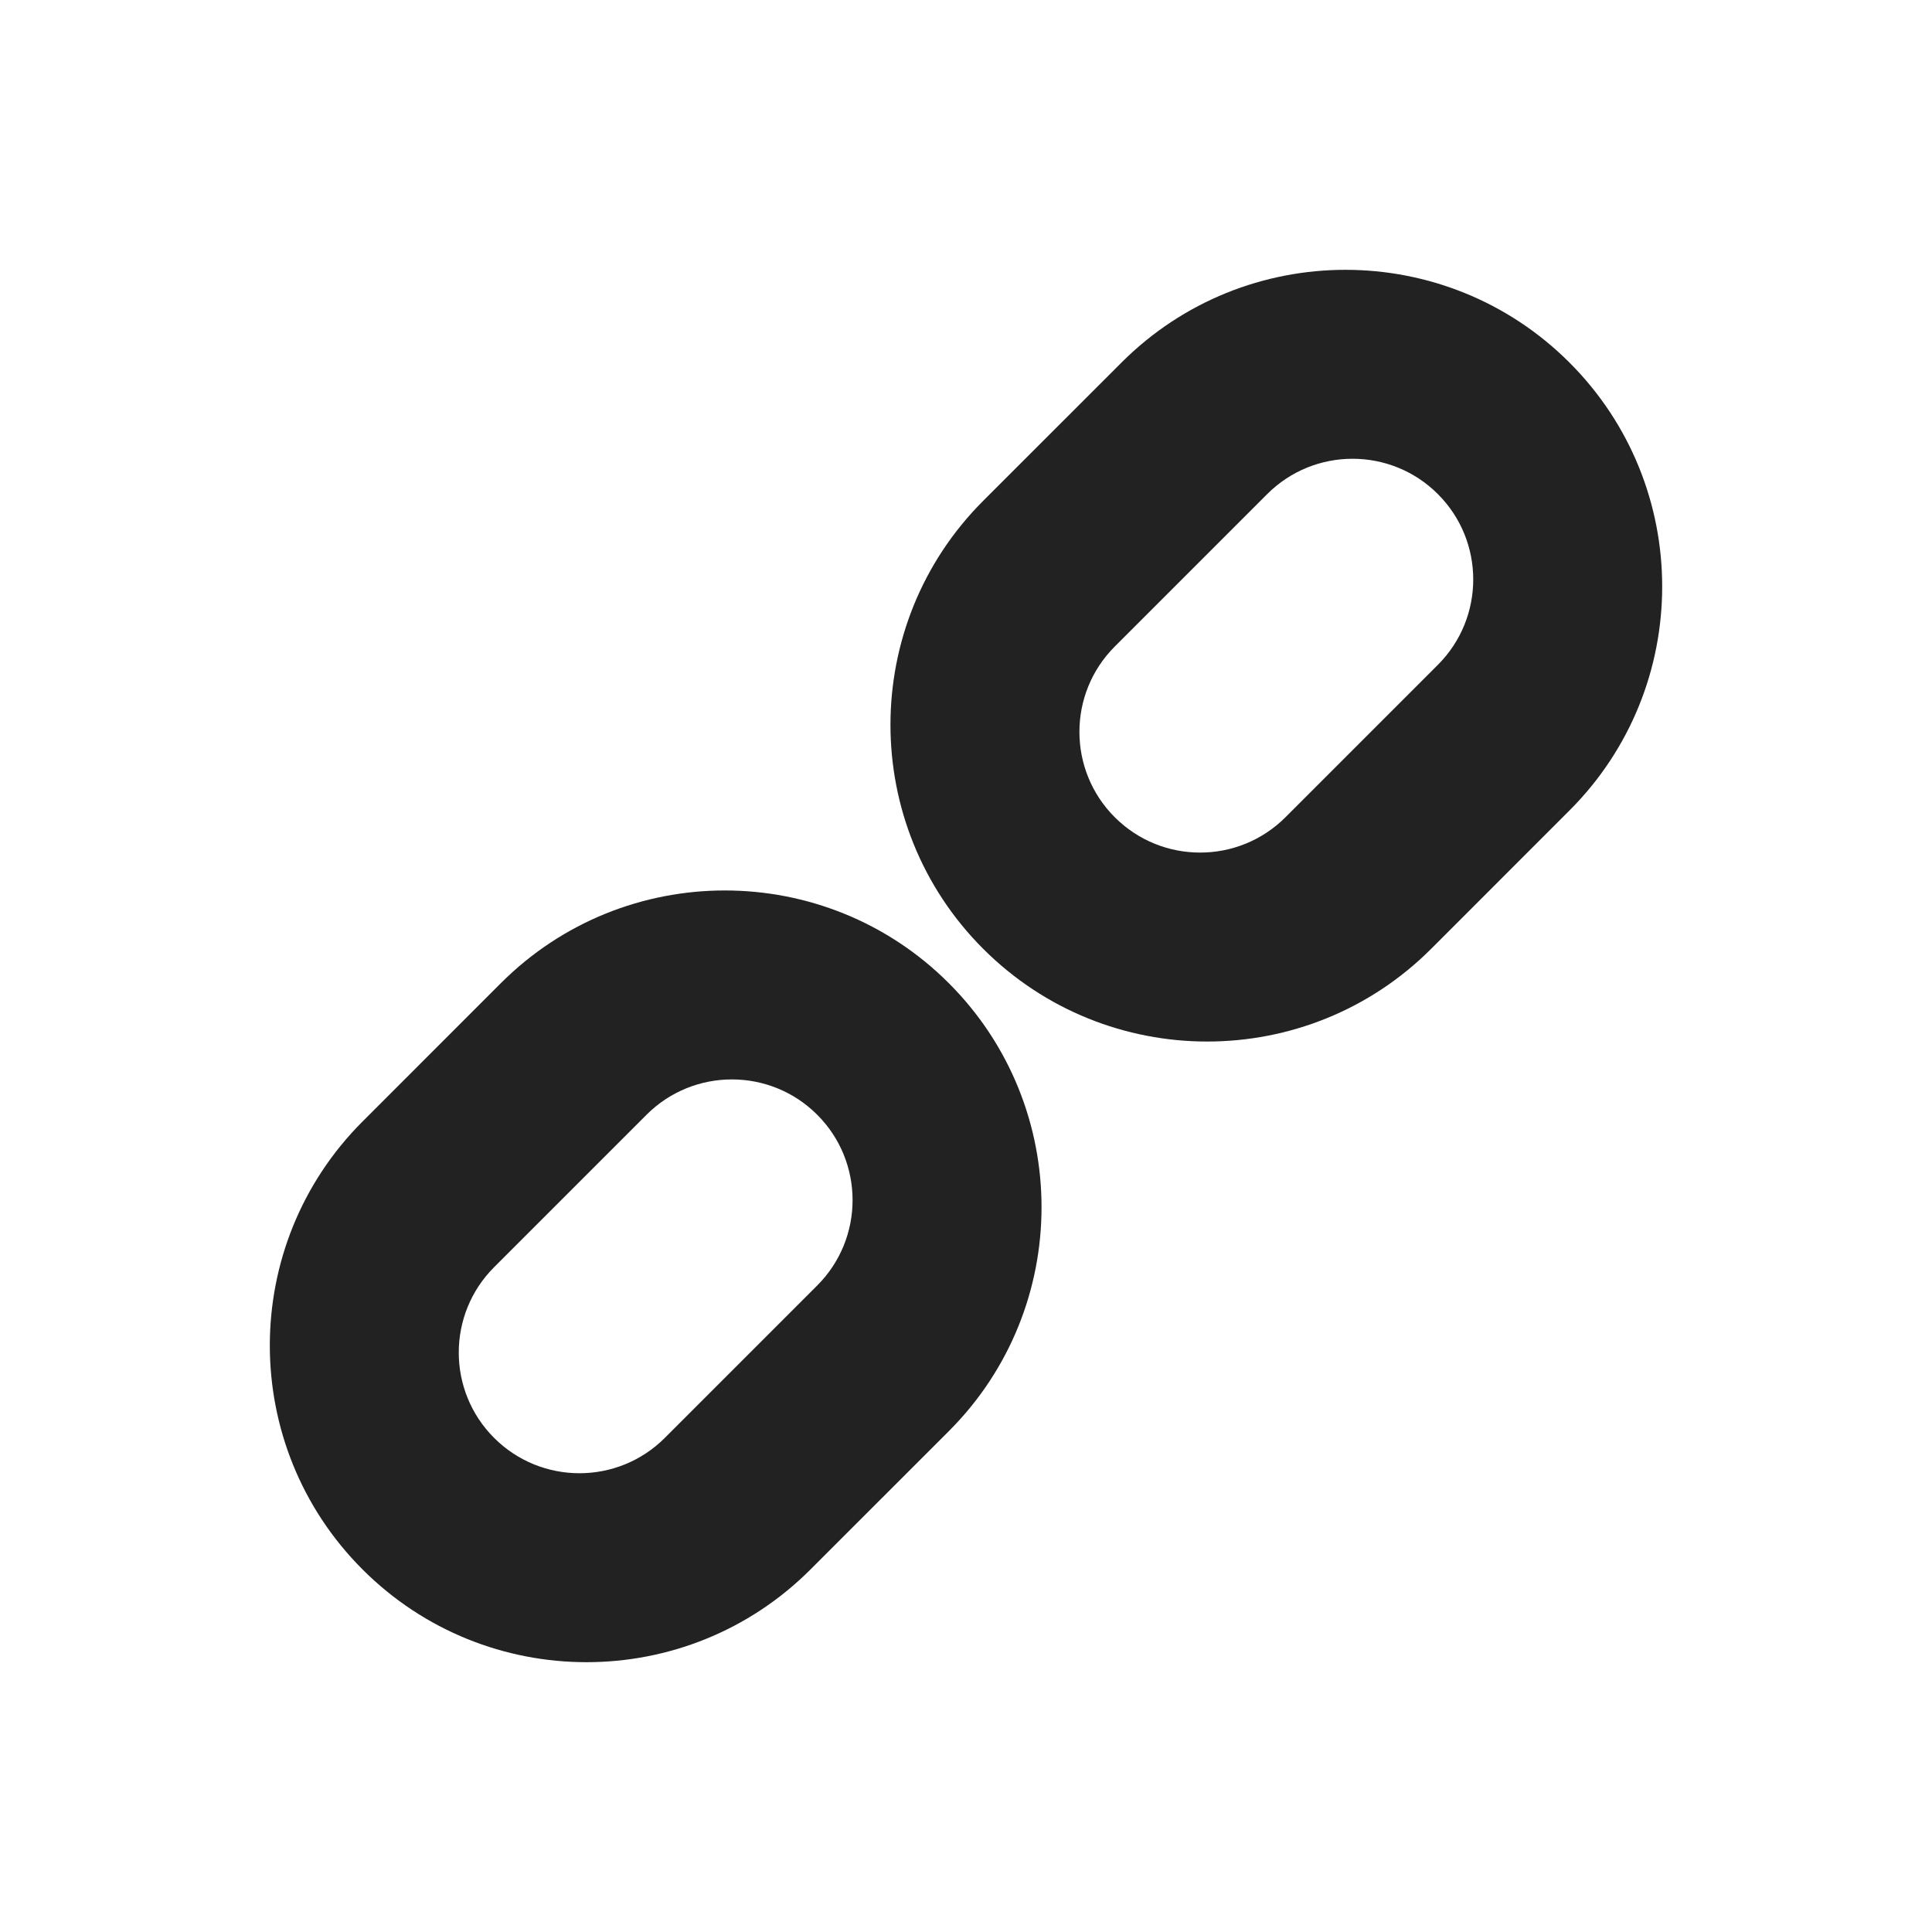 <?xml version="1.0" encoding="UTF-8" standalone="no"?><!DOCTYPE svg PUBLIC "-//W3C//DTD SVG 1.1//EN" "http://www.w3.org/Graphics/SVG/1.1/DTD/svg11.dtd"><svg width="100%" height="100%" viewBox="0 0 64 64" version="1.1" xmlns="http://www.w3.org/2000/svg" xmlns:xlink="http://www.w3.org/1999/xlink" xml:space="preserve" xmlns:serif="http://www.serif.com/" style="fill-rule:evenodd;clip-rule:evenodd;stroke-linejoin:round;stroke-miterlimit:1.414;"><rect id="Artboard2" x="-512" y="0" width="585.275" height="148.741" style="fill:none;"/><g id="link"><path d="M51.99,26.849c4.096,-4.095 4.096,-10.744 0,-14.839c-4.095,-4.096 -10.744,-4.096 -14.839,0l-4.582,4.581c-4.095,4.095 -4.095,10.744 0,14.84c4.096,4.095 10.745,4.095 14.84,0l4.581,-4.582Zm-4.358,-4.826c1.561,-1.561 1.561,-4.095 0,-5.655c-1.56,-1.561 -4.094,-1.561 -5.655,0l-5.049,5.049c-1.561,1.561 -1.561,4.095 0,5.655c1.56,1.561 4.094,1.561 5.655,0l5.049,-5.049Z" style="fill:#222;"/><path d="M31.431,47.409c4.095,-4.095 4.095,-10.744 0,-14.84c-4.096,-4.095 -10.745,-4.095 -14.84,0l-4.581,4.582c-4.096,4.095 -4.096,10.744 0,14.839c4.095,4.096 10.744,4.096 14.839,0l4.582,-4.581Zm-4.359,-4.826c1.561,-1.561 1.561,-4.095 0,-5.655c-1.56,-1.561 -4.094,-1.561 -5.655,0l-5.049,5.049c-1.561,1.561 -1.561,4.095 0,5.655c1.56,1.561 4.094,1.561 5.655,0l5.049,-5.049Z" style="fill:#222;"/></g></svg>